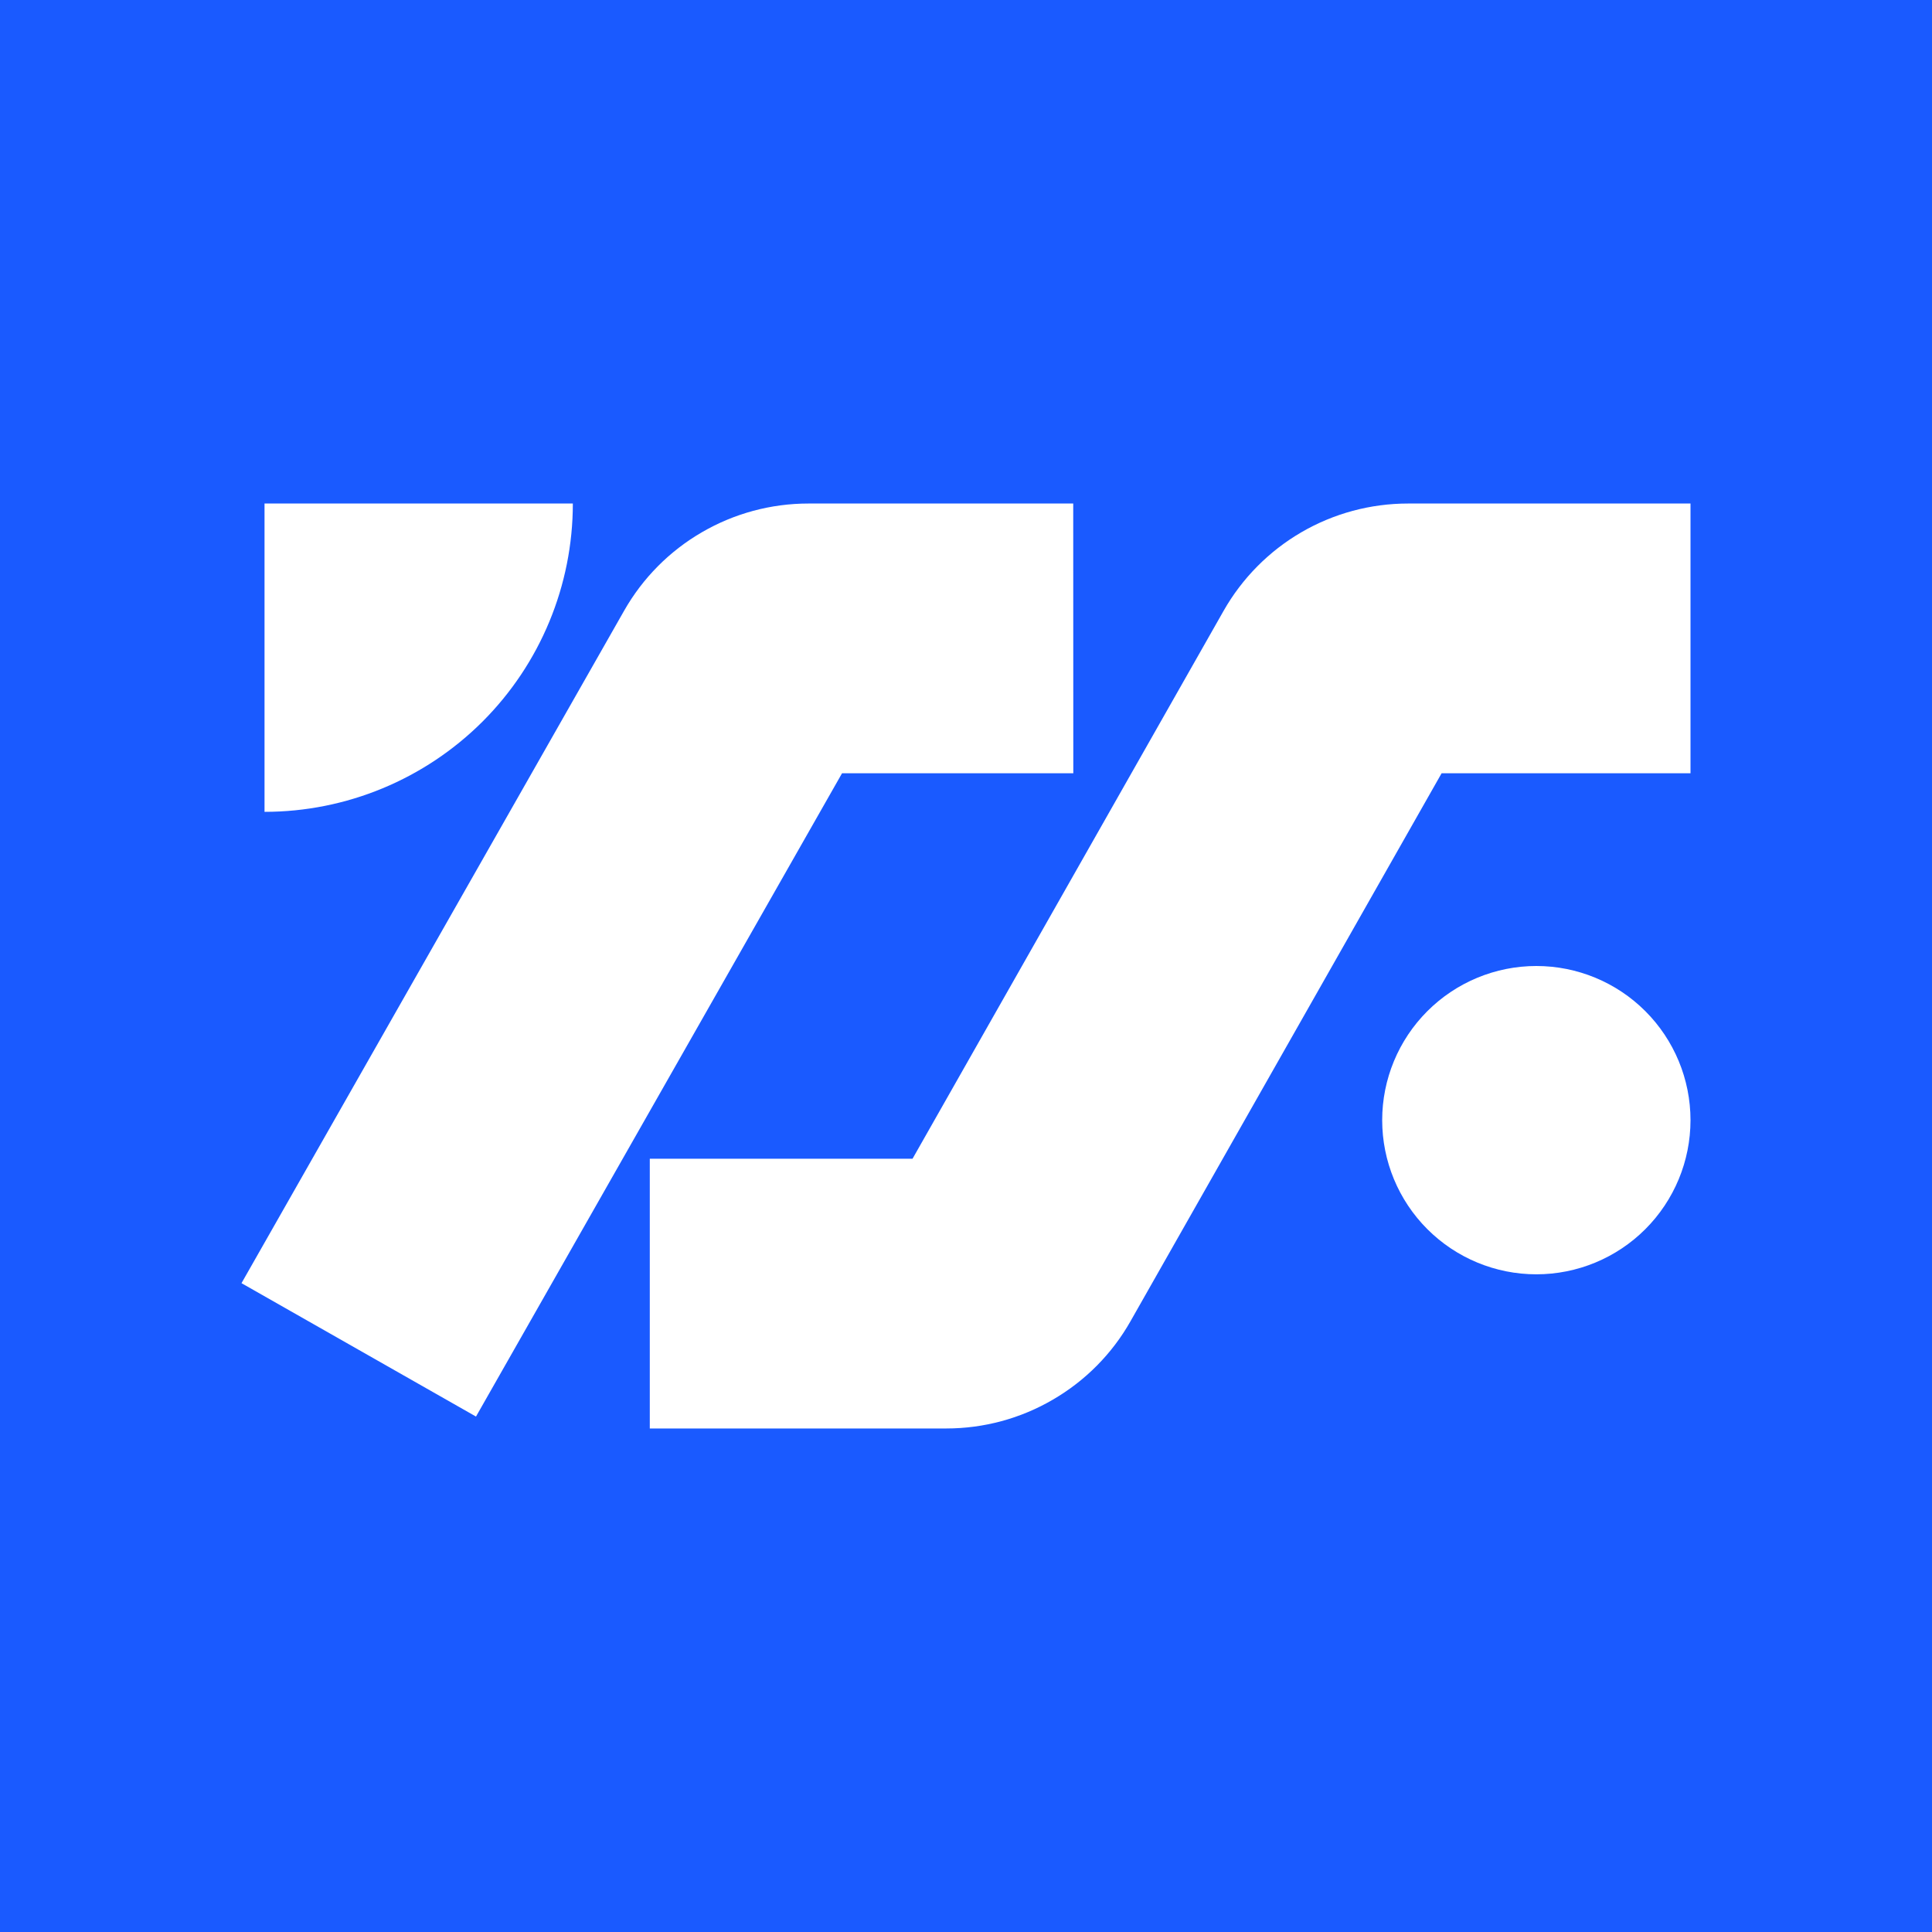 <svg width="24" height="24" viewBox="0 0 24 24" fill="none" xmlns="http://www.w3.org/2000/svg">
<rect x="0" y="0" width="24" height="24" fill="#333333" stroke="none"/>
<g clip-path="url(#clip0_328_38086)">
<path d="M24 0H0V24H24V0Z" fill="#1A5AFF"/>
<path fill-rule="evenodd" clip-rule="evenodd" d="M13.333 9.606H10.46L5.913 17.597L3 15.94L7.754 7.585C7.984 7.181 8.317 6.845 8.719 6.612C9.121 6.378 9.577 6.255 10.042 6.255H13.332L13.333 9.606ZM7.116 6.255H3.286V10.085C4.302 10.085 5.276 9.681 5.995 8.963C6.713 8.245 7.116 7.271 7.116 6.255ZM15.2 7.588C15.43 7.183 15.764 6.846 16.166 6.612C16.568 6.378 17.025 6.255 17.491 6.255H21V9.606H17.908L14.044 16.412C13.815 16.817 13.482 17.153 13.079 17.387C12.677 17.622 12.22 17.745 11.755 17.745H8.072V14.394H11.336L15.2 7.588ZM19.085 15.83C19.593 15.83 20.08 15.628 20.439 15.269C20.798 14.91 21 14.423 21 13.915C21 13.407 20.798 12.92 20.439 12.561C20.08 12.202 19.593 12 19.085 12C18.577 12 18.09 12.202 17.731 12.561C17.372 12.92 17.17 13.407 17.17 13.915C17.17 14.423 17.372 14.91 17.731 15.269C18.09 15.628 18.577 15.83 19.085 15.83Z" fill="white"/>
</g>
<defs>
<clipPath id="clip0_328_38086">
<rect width="24" height="24" fill="white"/>
</clipPath>
</defs>
</svg>
